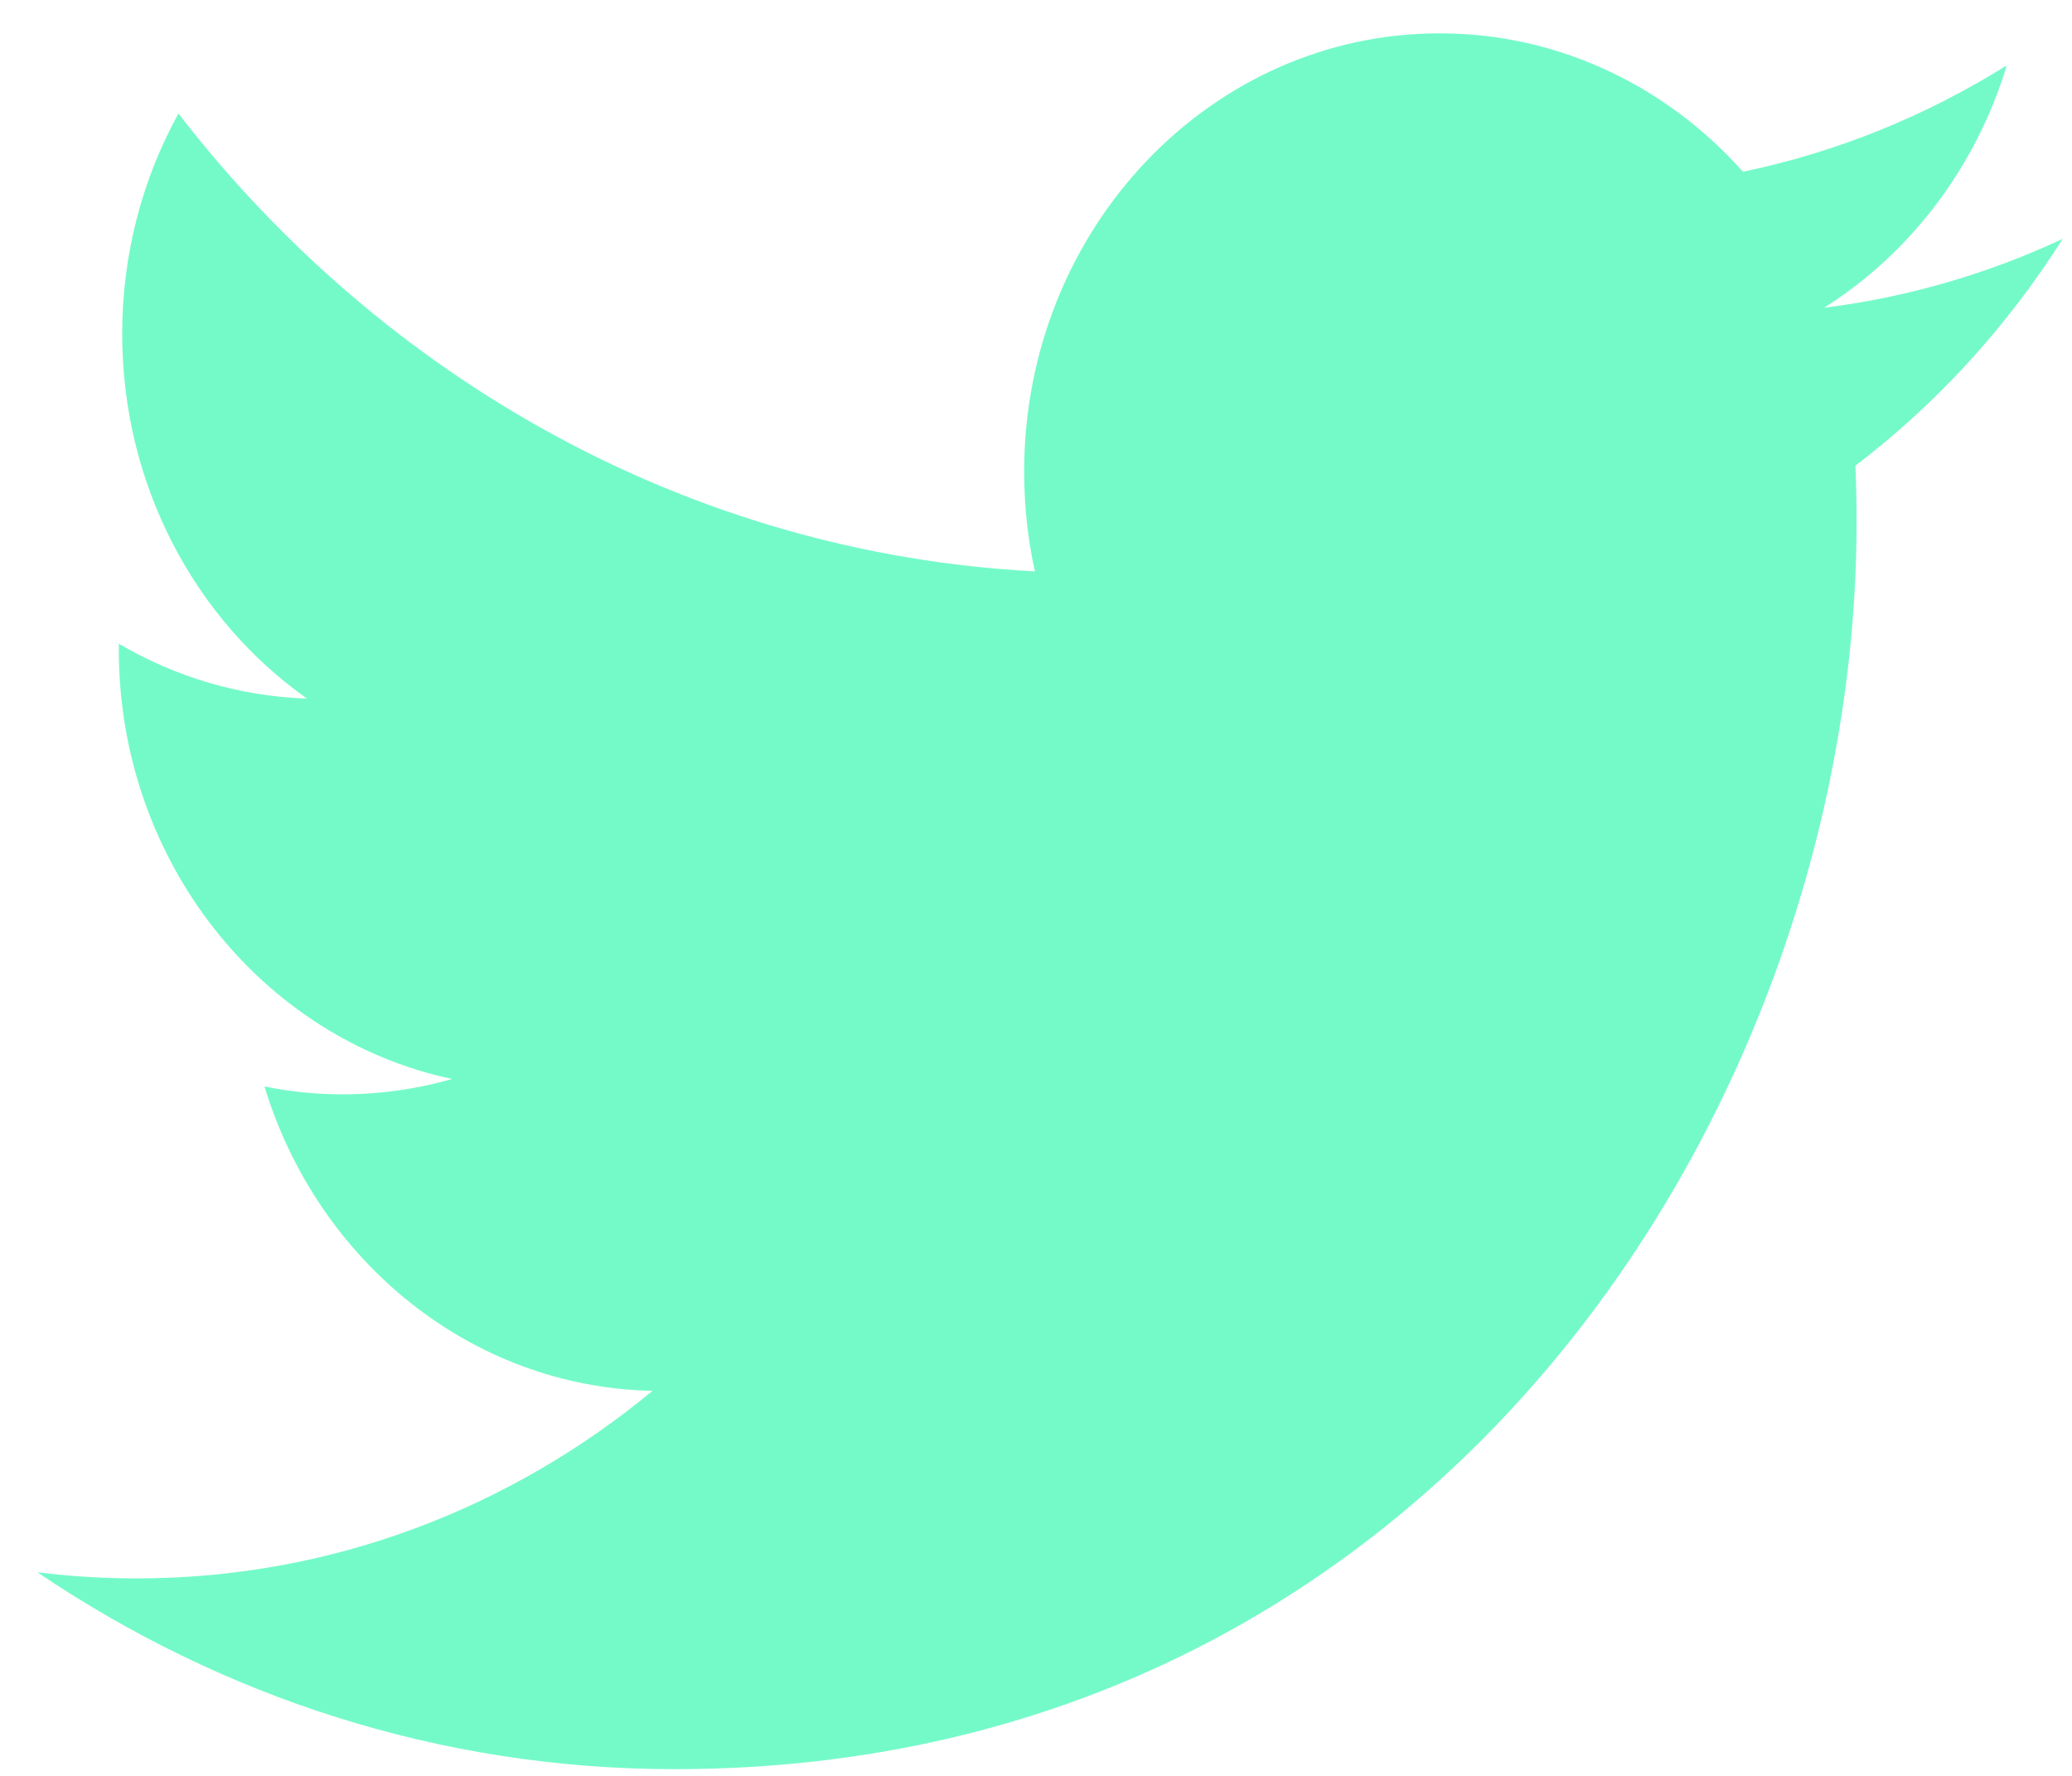 <svg width="42" height="36" viewBox="0 0 42 36" fill="none" xmlns="http://www.w3.org/2000/svg">
<path d="M41.812 4.841C40.302 5.548 38.679 6.025 36.974 6.239C38.714 5.141 40.049 3.4 40.678 1.325C39.05 2.343 37.249 3.083 35.33 3.481C33.794 1.755 31.604 0.676 29.182 0.676C24.531 0.676 20.76 4.653 20.76 9.559C20.76 10.255 20.834 10.933 20.978 11.583C13.978 11.213 7.771 7.677 3.617 2.302C2.893 3.613 2.477 5.139 2.477 6.768C2.477 9.849 3.964 12.568 6.224 14.162C4.844 14.115 3.544 13.716 2.409 13.05C2.408 13.087 2.408 13.124 2.408 13.163C2.408 17.466 5.312 21.056 9.165 21.873C8.458 22.075 7.714 22.184 6.946 22.184C6.403 22.184 5.875 22.129 5.361 22.025C6.433 25.554 9.543 28.122 13.228 28.194C10.346 30.577 6.715 31.997 2.768 31.997C2.089 31.997 1.418 31.954 0.759 31.873C4.487 34.393 8.914 35.864 13.67 35.864C29.163 35.864 37.633 22.328 37.633 10.589C37.633 10.204 37.626 9.82 37.61 9.44C39.255 8.187 40.684 6.623 41.812 4.841Z" fill="#74FAC9"/>
</svg>
